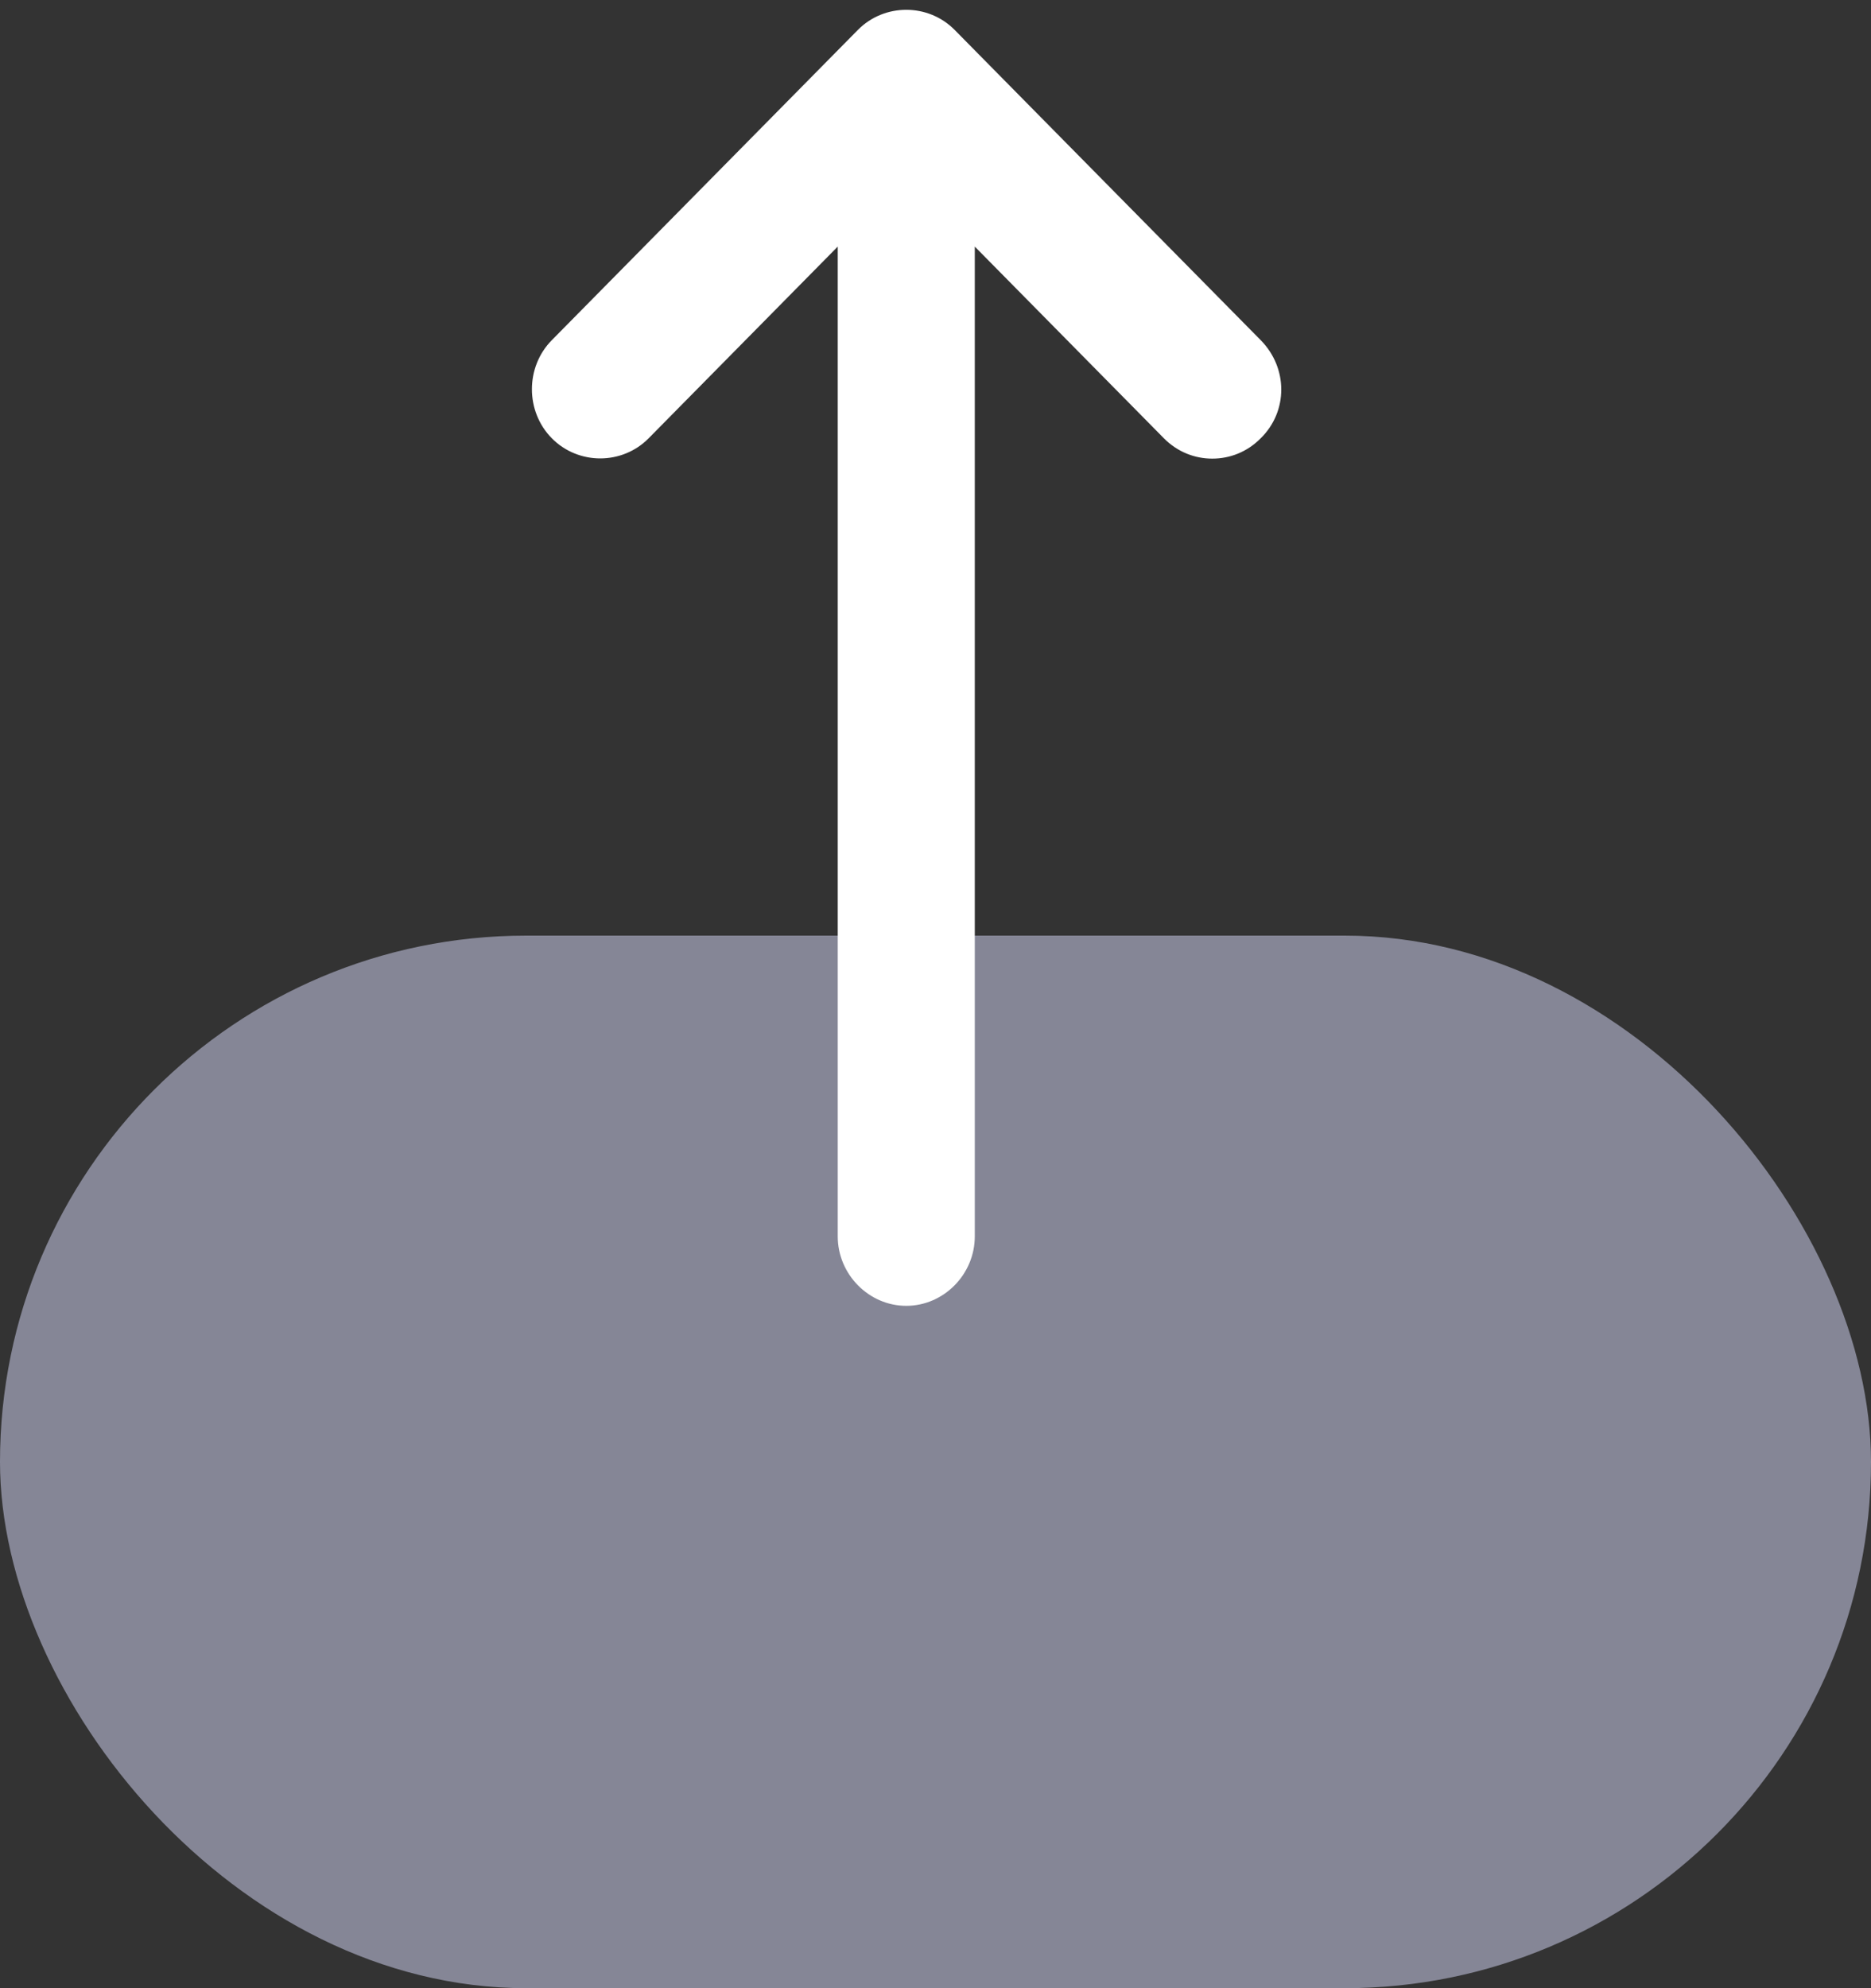 <svg width="32" height="34" viewBox="0 0 32 34" fill="none" xmlns="http://www.w3.org/2000/svg">
<rect x="0" y="0" width="32" height="34" fill="#333333" stroke="none"/>
<rect opacity="0.5" y="16" width="32" height="18" rx="9" fill="#D8DBFA"/>
<path d="M21.562 5.817L16.328 0.512C15.875 0.053 15.125 0.053 14.672 0.512L9.438 5.817C8.984 6.276 8.984 7.036 9.438 7.495C9.891 7.954 10.641 7.954 11.094 7.495L14.328 4.217V21.143C14.328 21.792 14.859 22.331 15.5 22.331C16.141 22.331 16.672 21.792 16.672 21.143V4.217L19.906 7.495C20.141 7.732 20.438 7.843 20.734 7.843C21.031 7.843 21.328 7.732 21.562 7.495C22.031 7.036 22.031 6.292 21.562 5.817Z" fill="white"/>
</svg>
